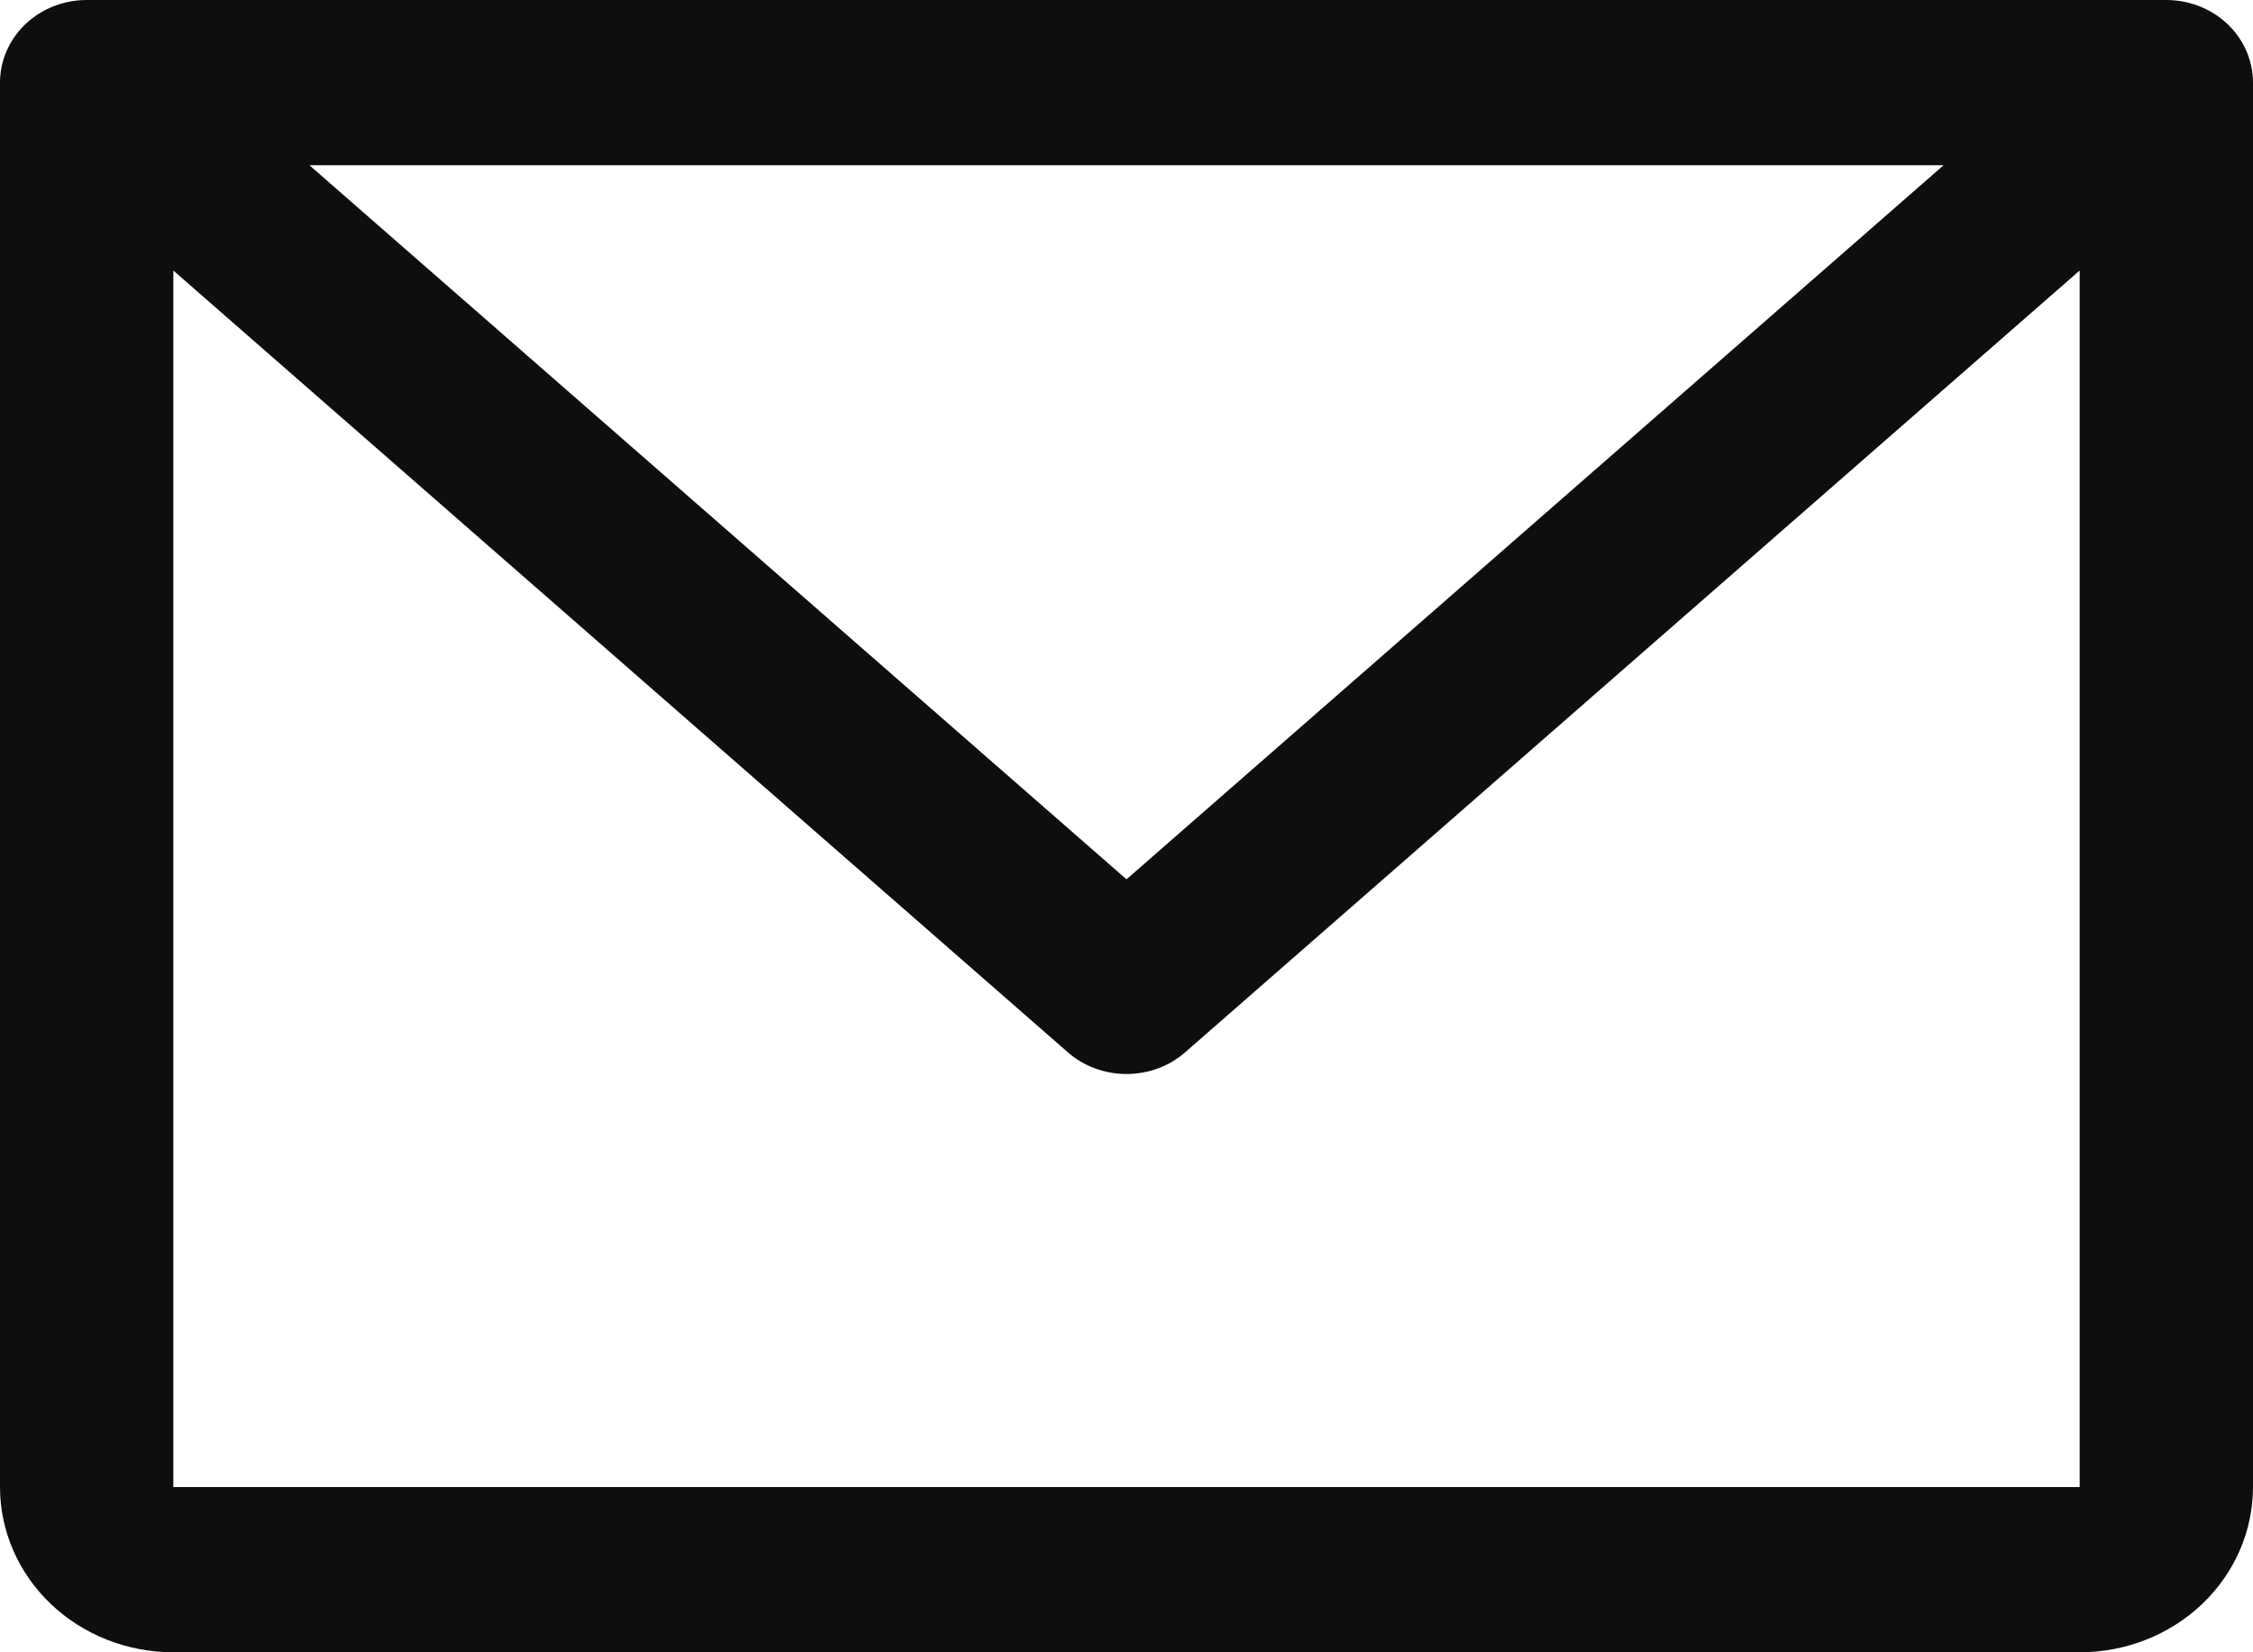 <svg width="15" height="11" viewBox="0 0 15 11" fill="none" xmlns="http://www.w3.org/2000/svg">
<path d="M14.423 0H0.577C0.424 0 0.277 0.058 0.169 0.161C0.061 0.264 0 0.404 0 0.55V9.9C0 10.192 0.122 10.472 0.338 10.678C0.554 10.884 0.848 11 1.154 11H13.846C14.152 11 14.446 10.884 14.662 10.678C14.878 10.472 15 10.192 15 9.9V0.55C15 0.404 14.939 0.264 14.831 0.161C14.723 0.058 14.576 0 14.423 0ZM12.94 1.1L7.5 5.854L2.06 1.1H12.94ZM13.846 9.9H1.154V1.801L7.11 7.006C7.216 7.099 7.356 7.15 7.5 7.15C7.644 7.15 7.784 7.099 7.89 7.006L13.846 1.801V9.9Z" fill="#0E0E0E"/>
</svg>
